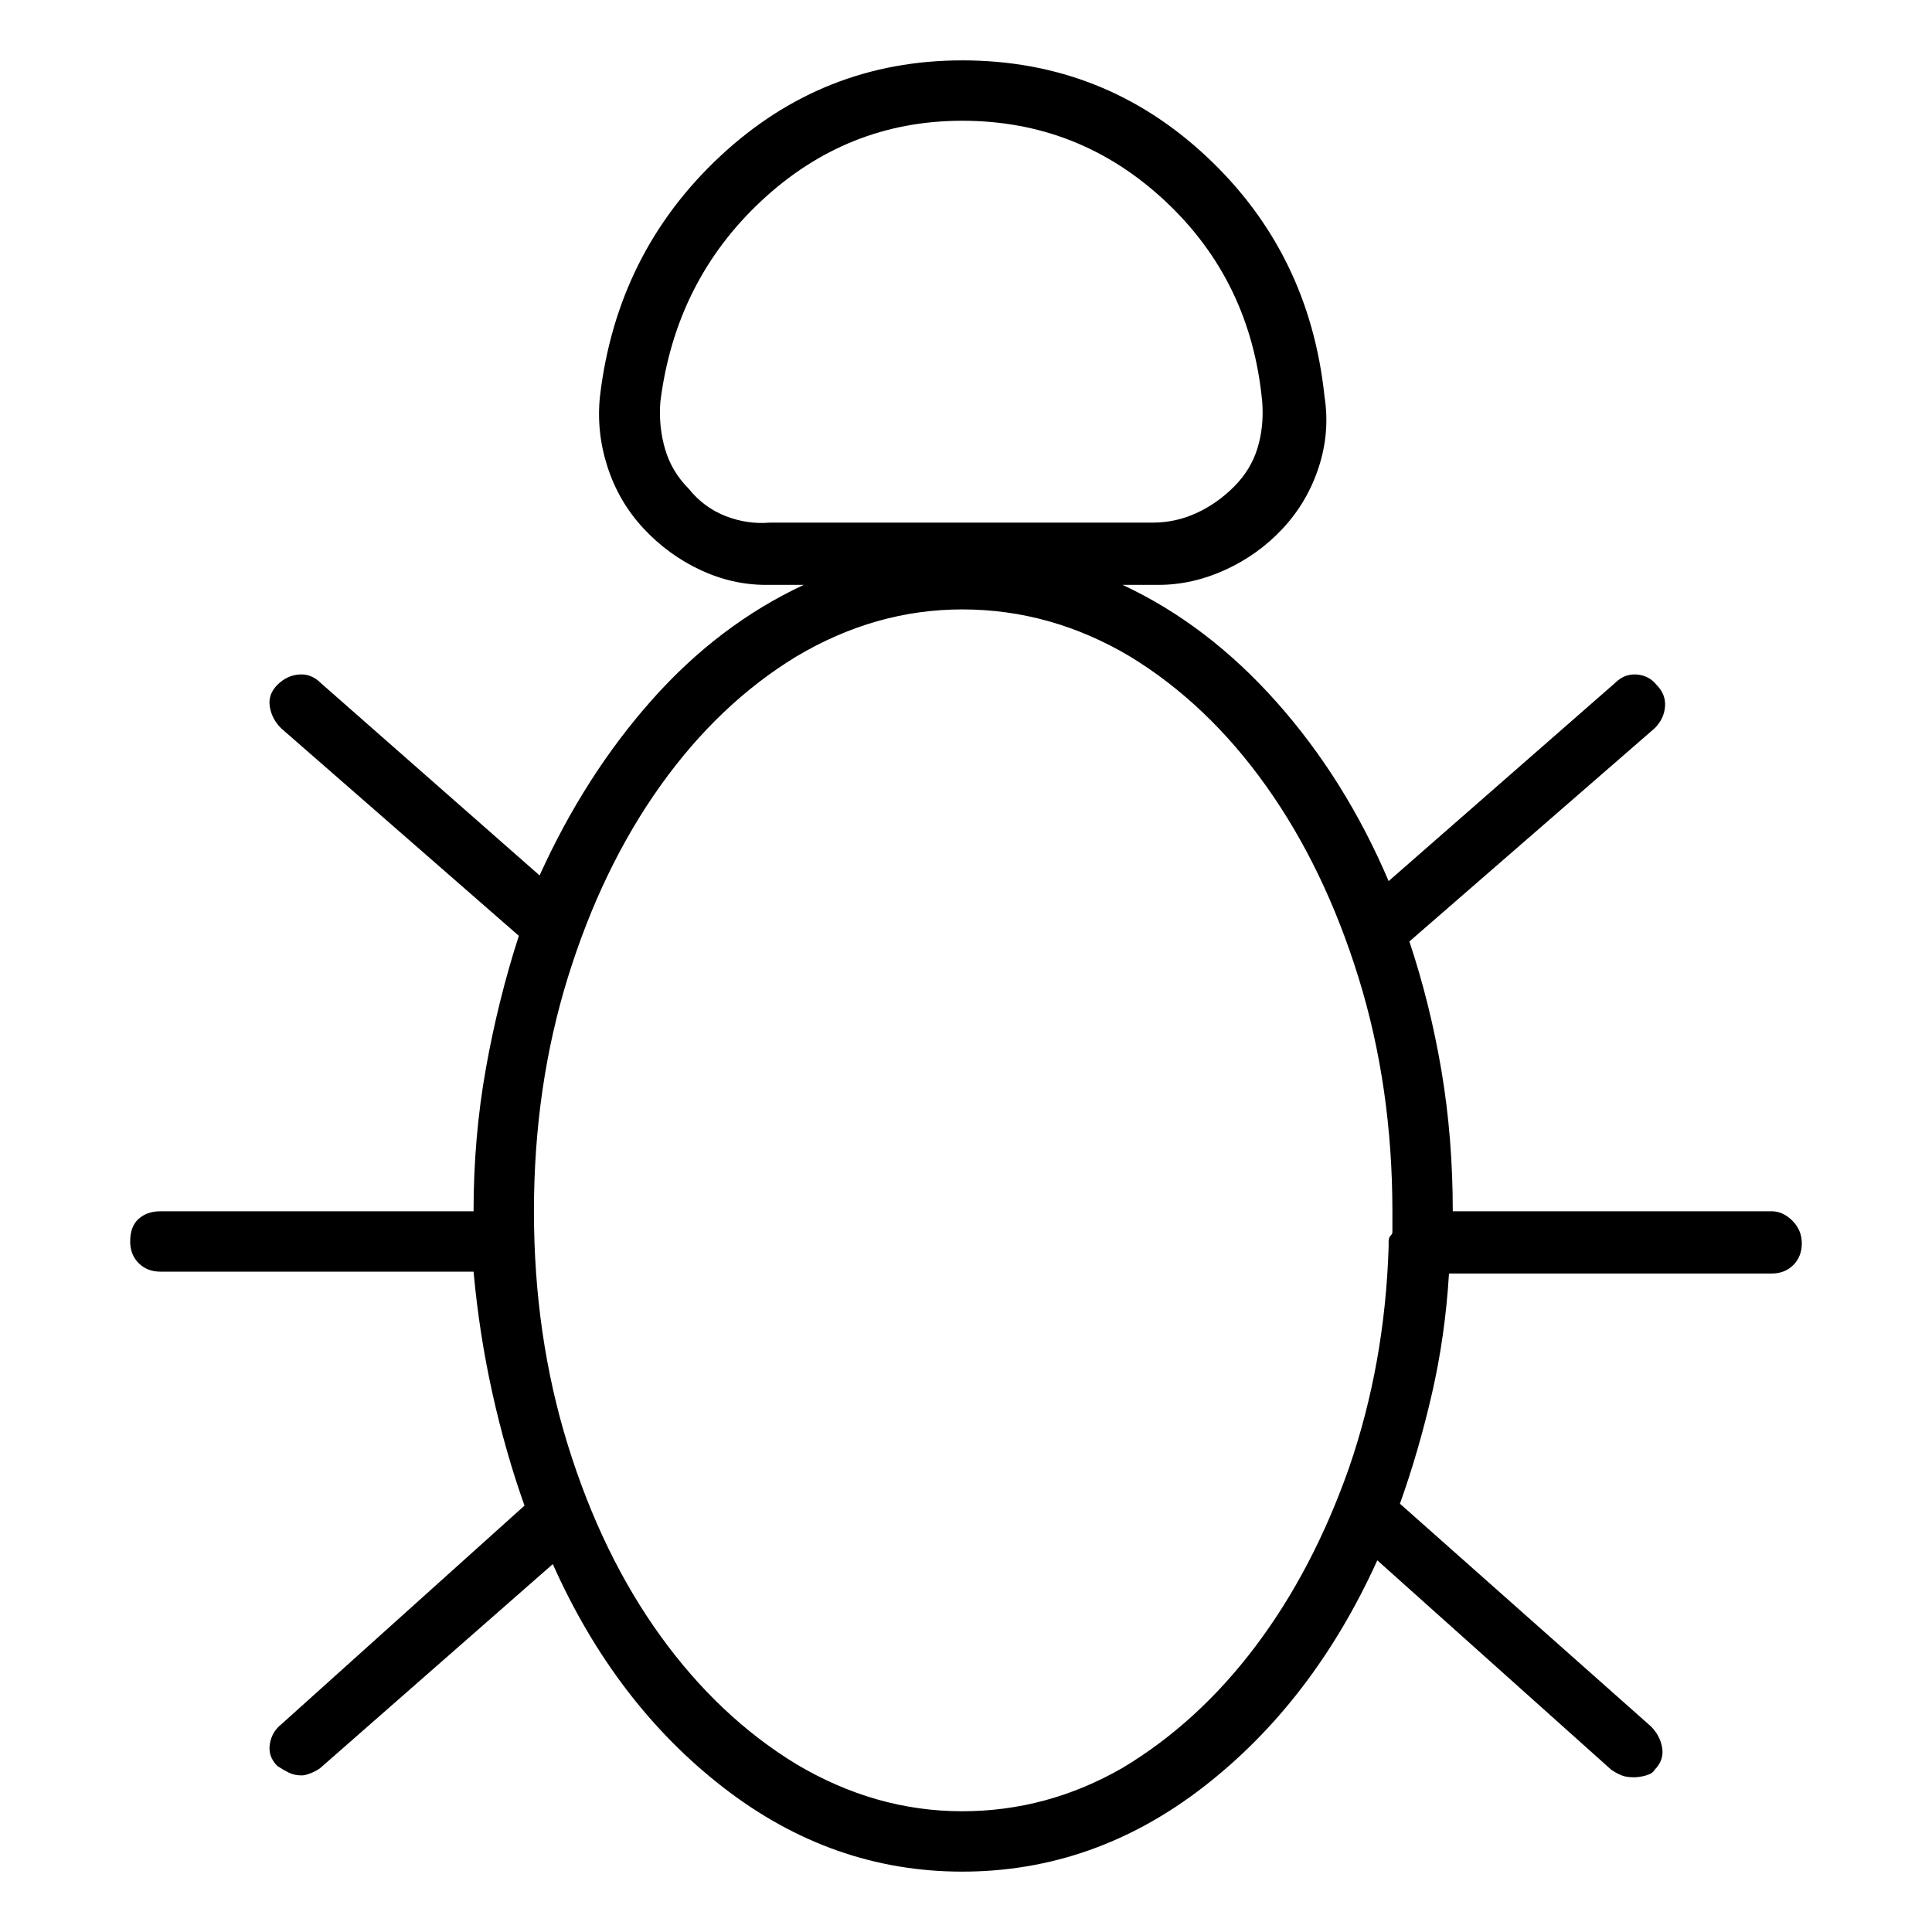<svg viewBox="0 0 1024 1024" xmlns="http://www.w3.org/2000/svg">
  <path transform="scale(1, -1) translate(0, -960)" fill="currentColor" d="M939 318h-169v0v0q0 39 -6 74.5t-17 68.5l130 113q5 5 5.5 11.5t-4.5 11.5q-4 5 -10.5 5.5t-11.5 -4.5l-120 -105q-23 54 -59.5 95t-81.5 62h19q18 0 35.5 8t30.5 22t19 32.5t3 37.5q-8 76 -62.5 127t-129.5 51q-74 0 -128.5 -51t-63.5 -127q-2 -19 4 -37.5t19 -32.5 t30 -22t35 -8h20q-45 -21 -80.5 -61t-59.5 -93l-116 102q-5 5 -11.5 4.5t-11.5 -5.5t-4 -11.5t6 -11.5l126 -110q-11 -34 -17.5 -70.5t-6.5 -75.5v0v0h-166q-7 0 -11.5 -4t-4.5 -12q0 -7 4.5 -11.5t11.5 -4.5h166q3 -33 10 -64.5t17 -59.5l-129 -116q-5 -4 -6 -10.5t4 -11.5 q3 -2 6 -3.5t7 -1.5q2 0 5.5 1.5t5.5 3.5l122 107q33 -74 90.5 -118.5t126.5 -44.5q70 0 128 45t92 120l124 -111q3 -2 5.5 -3t6.5 -1q3 0 6.5 1t4.5 3q5 5 4 11.5t-6 11.5l-133 118q10 28 17 58.5t9 63.5h171q7 0 11.5 4.5t4.5 11.5t-5 12t-11 5zM365 701q-9 9 -12.5 21 t-2.5 25q8 64 53.5 106.5t106.5 42.5q62 0 107.5 -42.5t51.5 -106.5q1 -13 -2.5 -24.5t-12.5 -20.5t-20 -14t-23 -5h-203q-12 -1 -23.5 3.5t-19.5 14.5v0zM510 0q-46 0 -88 25q-41 25 -72 68t-49 101t-18 124t18 124t49 101.5t72 68.5q42 25 88 25q47 0 89 -25 q41 -25 72 -68.5t49 -101.5t18 -124v-5v-6q0 -1 -1 -2t-1 -3v-1.5v-1.5q-2 -62 -21 -117q-19 -54 -49.5 -94.5t-70.5 -64.5q-40 -23 -85 -23v0z" />
</svg>